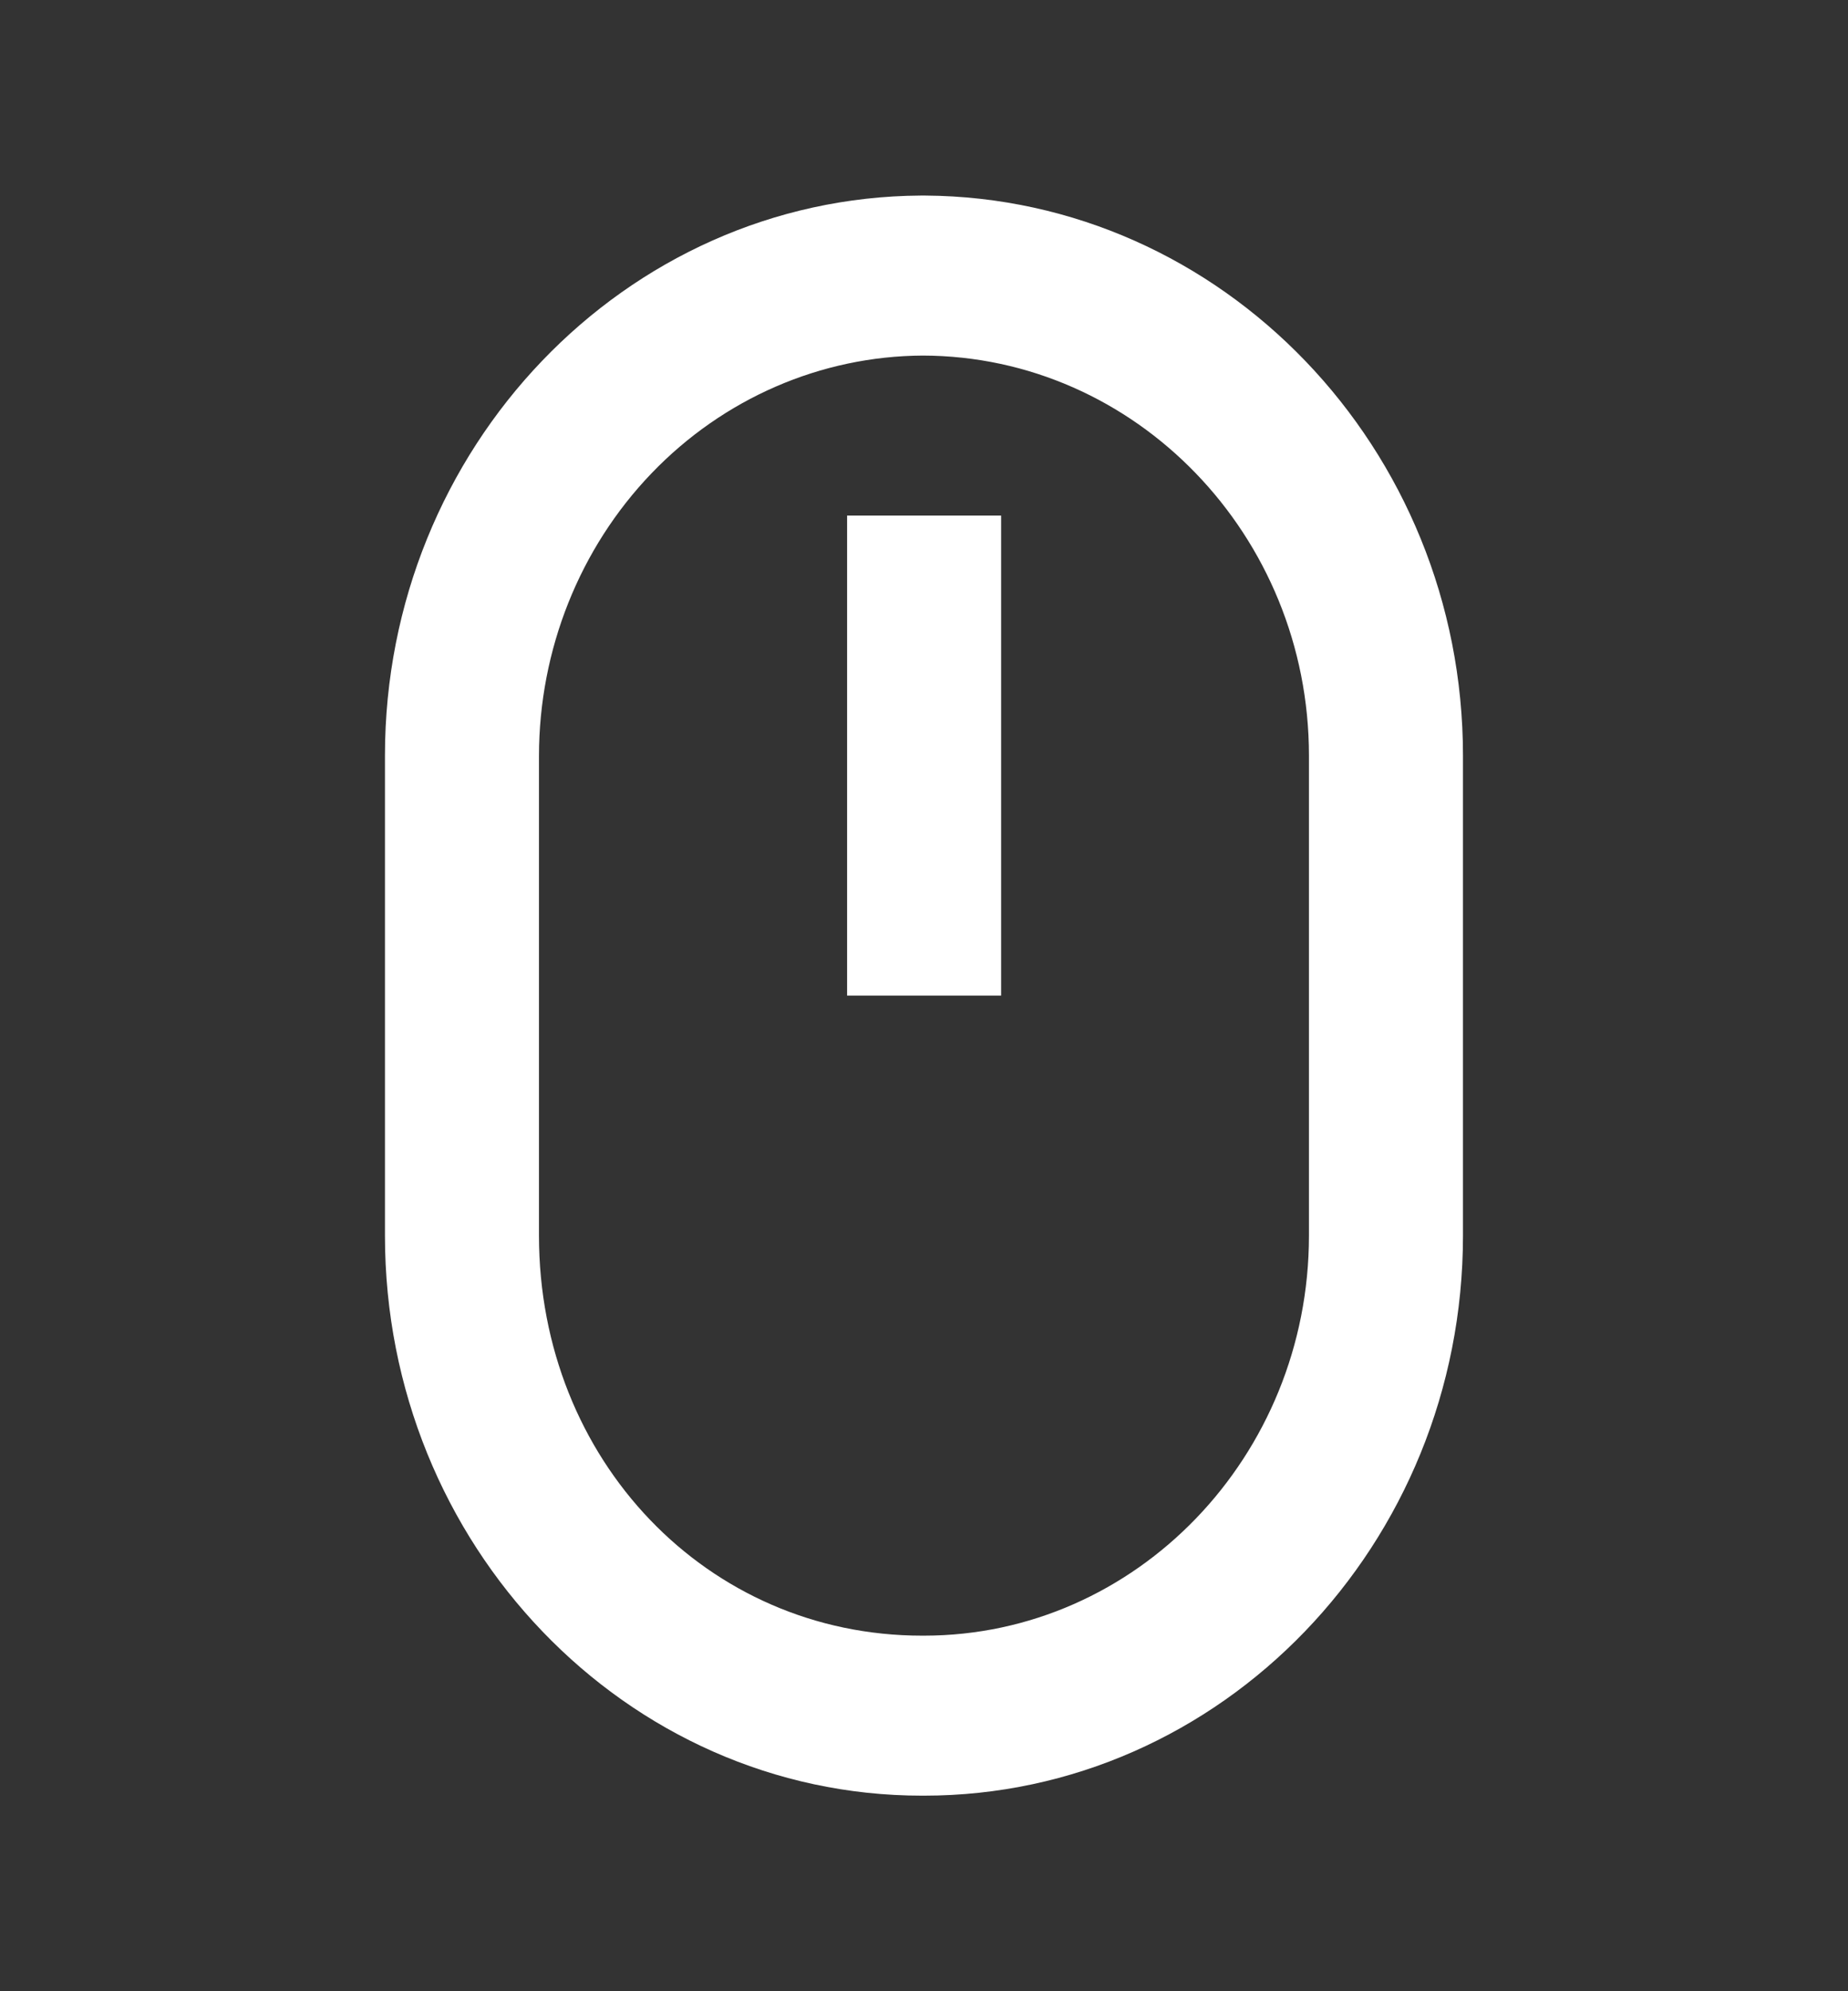 <svg width="26" height="28" viewBox="0 0 26 28" fill="none" xmlns="http://www.w3.org/2000/svg">
<rect x="0" y="0" width="26" height="28" fill="#333333" stroke="none"/>
<path d="M12.972 25.25H12.999C17.18 25.25 20.583 21.718 20.583 17.375V10.625C20.583 6.304 17.195 2.779 13.02 2.75H12.955C8.795 2.775 5.416 6.302 5.416 10.625V17.375C5.416 21.718 8.806 25.25 12.972 25.25ZM7.583 10.625C7.585 9.137 8.154 7.71 9.166 6.656C10.178 5.602 11.55 5.007 12.983 5C15.979 5.007 18.416 7.53 18.416 10.625V17.375C18.416 20.477 15.986 23 12.999 23H12.972C9.951 23 7.583 20.529 7.583 17.375V10.625Z" fill="white"/>
<path d="M11.918 7.25H14.085V14H11.918V7.25Z" fill="white"/>
</svg>
